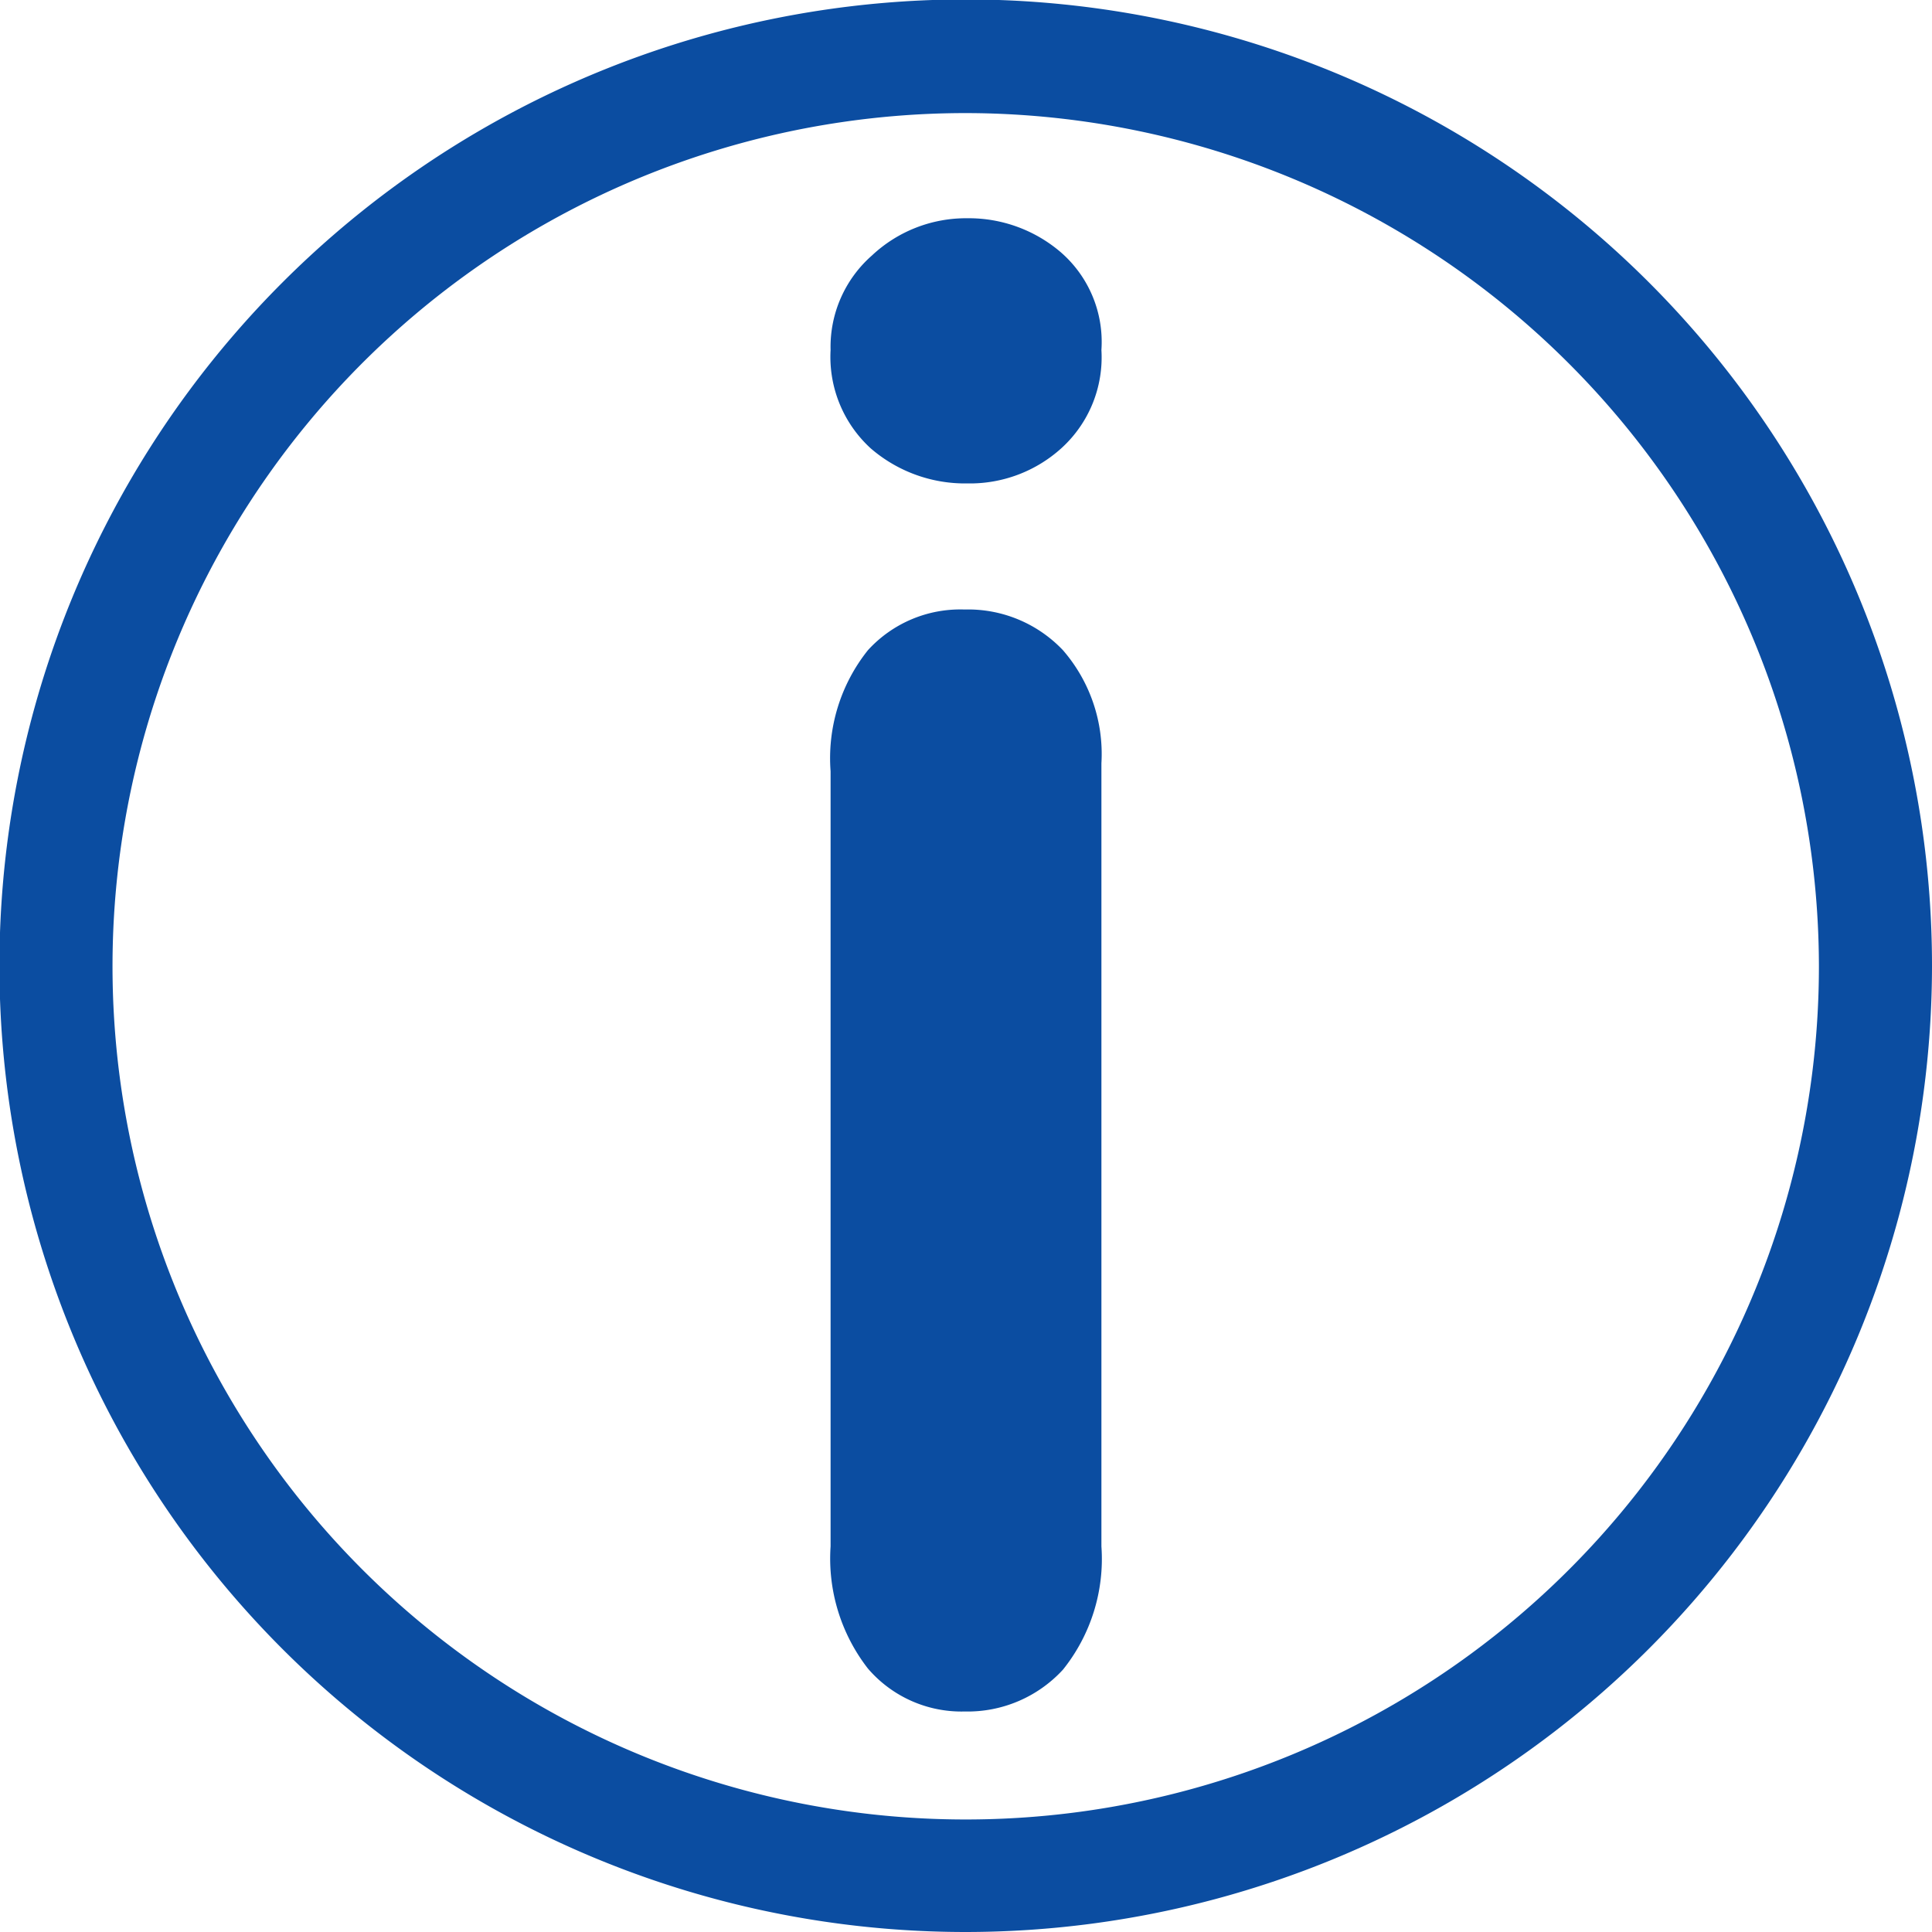 <svg xmlns="http://www.w3.org/2000/svg" viewBox="0 0 34.17 34.17"><defs><style>.cls-1{fill:#0b4da1;}</style></defs><g id="Layer_2" data-name="Layer 2"><g id="Layer_1-2" data-name="Layer 1"><path class="cls-1" d="M17.11,8.55a2.55,2.55,0,0,1-1.71-.62,2.19,2.19,0,0,1-.71-1.74,2.15,2.15,0,0,1,.73-1.67,2.43,2.43,0,0,1,1.69-.66,2.5,2.5,0,0,1,1.65.6,2.1,2.1,0,0,1,.72,1.73,2.17,2.17,0,0,1-.7,1.73A2.41,2.41,0,0,1,17.11,8.55Zm2.37,4.95V27.35a3.13,3.13,0,0,1-.68,2.18,2.29,2.29,0,0,1-1.74.74,2.18,2.18,0,0,1-1.71-.76,3.17,3.17,0,0,1-.66-2.16V13.64a3.06,3.06,0,0,1,.66-2.14,2.21,2.21,0,0,1,1.71-.72,2.31,2.31,0,0,1,1.74.72A2.8,2.8,0,0,1,19.48,13.5Z"/><path class="cls-1" d="M17.08,34.17A17.09,17.09,0,1,1,34.17,17.09,17.1,17.1,0,0,1,17.08,34.17ZM17.08,2A15.09,15.09,0,1,0,32.17,17.09,15.11,15.11,0,0,0,17.08,2Z"/></g></g></svg>